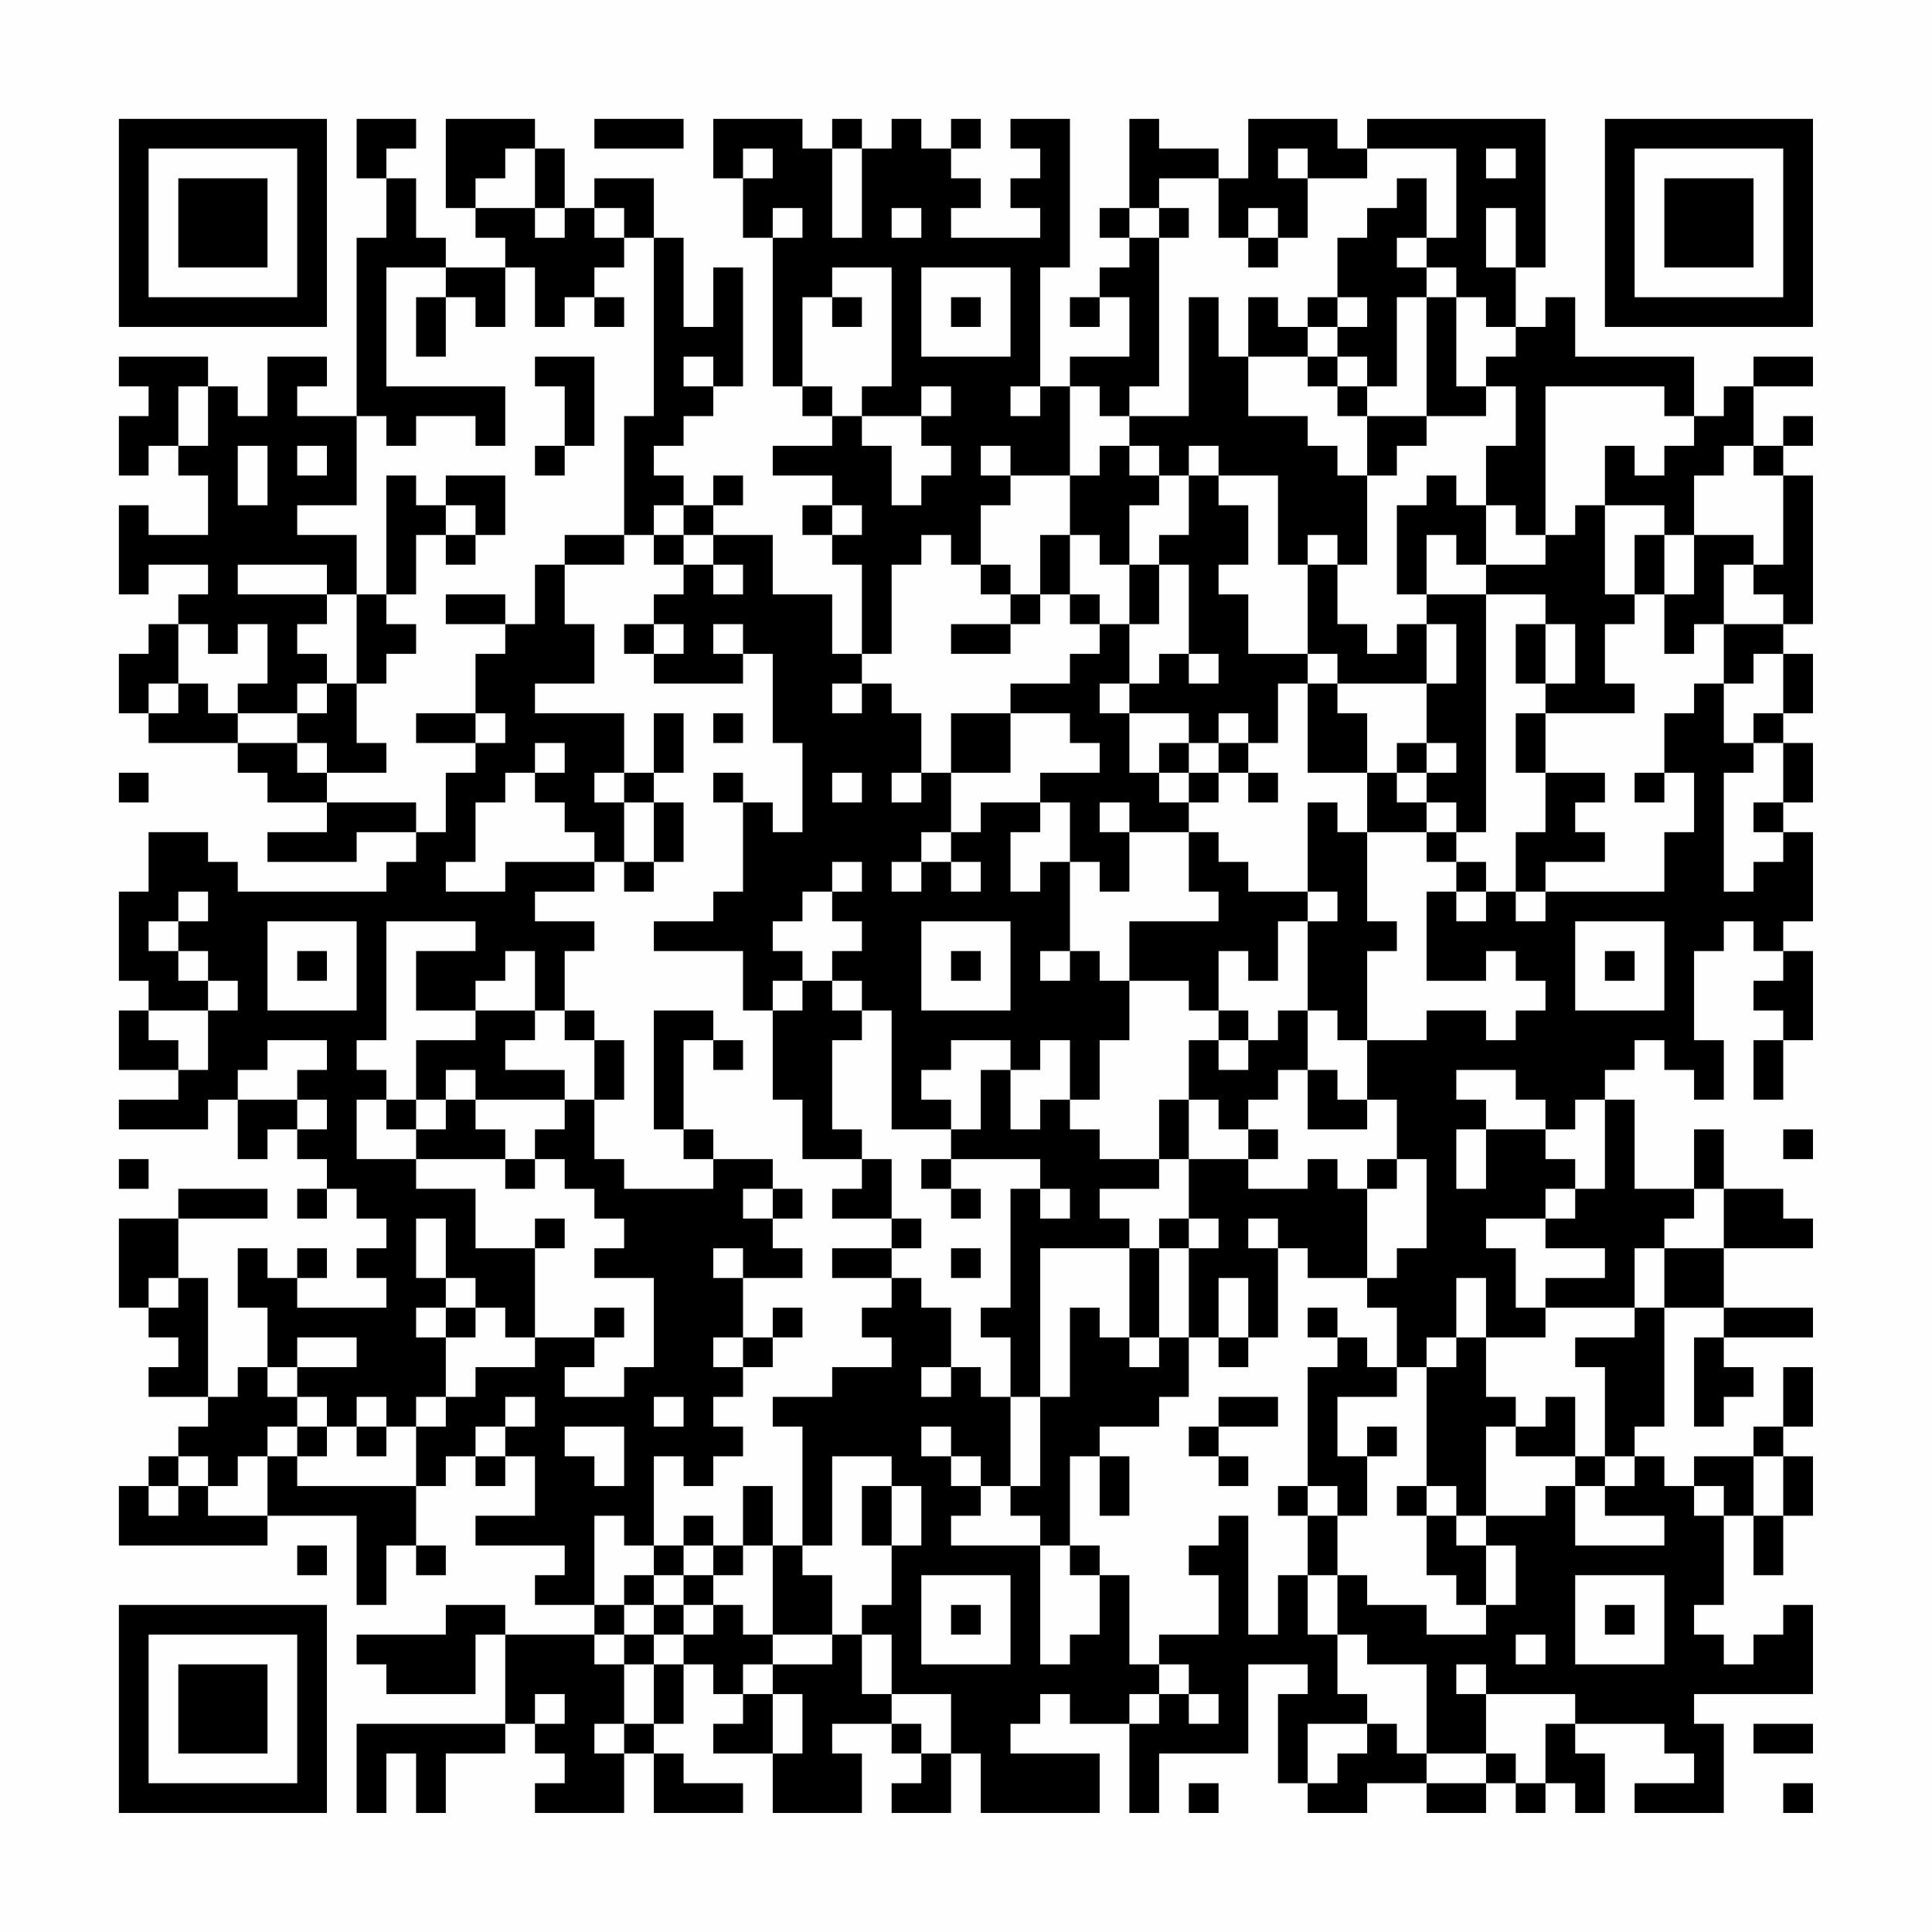 <?xml version="1.0" encoding="UTF-8"?>
<svg xmlns="http://www.w3.org/2000/svg" version="1.1" width="300" height="300" viewBox="0 0 300 300"><rect x="0" y="0" width="300" height="300" fill="#fefefe"/><g transform="scale(4.615)"><g transform="translate(4,4)"><path fill-rule="evenodd" d="M8 0L8 2L9 2L9 4L8 4L8 10L6 10L6 9L7 9L7 8L5 8L5 10L4 10L4 9L3 9L3 8L0 8L0 9L1 9L1 10L0 10L0 12L1 12L1 11L2 11L2 12L3 12L3 14L1 14L1 13L0 13L0 16L1 16L1 15L3 15L3 16L2 16L2 17L1 17L1 18L0 18L0 20L1 20L1 21L4 21L4 22L5 22L5 23L7 23L7 24L5 24L5 25L8 25L8 24L10 24L10 25L9 25L9 26L4 26L4 25L3 25L3 24L1 24L1 26L0 26L0 29L1 29L1 30L0 30L0 32L2 32L2 33L0 33L0 34L3 34L3 33L4 33L4 35L5 35L5 34L6 34L6 35L7 35L7 36L6 36L6 37L7 37L7 36L8 36L8 37L9 37L9 38L8 38L8 39L9 39L9 40L6 40L6 39L7 39L7 38L6 38L6 39L5 39L5 38L4 38L4 40L5 40L5 42L4 42L4 43L3 43L3 39L2 39L2 37L5 37L5 36L2 36L2 37L0 37L0 40L1 40L1 41L2 41L2 42L1 42L1 43L3 43L3 44L2 44L2 45L1 45L1 46L0 46L0 48L5 48L5 47L8 47L8 50L9 50L9 48L10 48L10 49L11 49L11 48L10 48L10 46L11 46L11 45L12 45L12 46L13 46L13 45L14 45L14 47L12 47L12 48L15 48L15 49L14 49L14 50L16 50L16 51L13 51L13 50L11 50L11 51L8 51L8 52L9 52L9 53L12 53L12 51L13 51L13 54L8 54L8 57L9 57L9 55L10 55L10 57L11 57L11 55L13 55L13 54L14 54L14 55L15 55L15 56L14 56L14 57L17 57L17 55L18 55L18 57L21 57L21 56L19 56L19 55L18 55L18 54L19 54L19 52L20 52L20 53L21 53L21 54L20 54L20 55L22 55L22 57L25 57L25 55L24 55L24 54L26 54L26 55L27 55L27 56L26 56L26 57L28 57L28 55L29 55L29 57L33 57L33 55L30 55L30 54L31 54L31 53L32 53L32 54L34 54L34 57L35 57L35 55L38 55L38 52L40 52L40 53L39 53L39 56L40 56L40 57L42 57L42 56L44 56L44 57L46 57L46 56L47 56L47 57L48 57L48 56L49 56L49 57L50 57L50 55L49 55L49 54L52 54L52 55L53 55L53 56L51 56L51 57L54 57L54 54L53 54L53 53L57 53L57 50L56 50L56 51L55 51L55 52L54 52L54 51L53 51L53 50L54 50L54 47L55 47L55 49L56 49L56 47L57 47L57 45L56 45L56 44L57 44L57 42L56 42L56 44L55 44L55 45L53 45L53 46L52 46L52 45L51 45L51 44L52 44L52 40L54 40L54 41L53 41L53 44L54 44L54 43L55 43L55 42L54 42L54 41L57 41L57 40L54 40L54 38L57 38L57 37L56 37L56 36L54 36L54 34L53 34L53 36L51 36L51 33L50 33L50 32L51 32L51 31L52 31L52 32L53 32L53 33L54 33L54 31L53 31L53 28L54 28L54 27L55 27L55 28L56 28L56 29L55 29L55 30L56 30L56 31L55 31L55 33L56 33L56 31L57 31L57 28L56 28L56 27L57 27L57 24L56 24L56 23L57 23L57 21L56 21L56 20L57 20L57 18L56 18L56 17L57 17L57 12L56 12L56 11L57 11L57 10L56 10L56 11L55 11L55 9L57 9L57 8L55 8L55 9L54 9L54 10L53 10L53 8L49 8L49 6L48 6L48 7L47 7L47 5L48 5L48 0L42 0L42 1L41 1L41 0L38 0L38 2L37 2L37 1L35 1L35 0L34 0L34 3L33 3L33 4L34 4L34 5L33 5L33 6L32 6L32 7L33 7L33 6L34 6L34 8L32 8L32 9L31 9L31 5L32 5L32 0L30 0L30 1L31 1L31 2L30 2L30 3L31 3L31 4L28 4L28 3L29 3L29 2L28 2L28 1L29 1L29 0L28 0L28 1L27 1L27 0L26 0L26 1L25 1L25 0L24 0L24 1L23 1L23 0L20 0L20 2L21 2L21 4L22 4L22 9L23 9L23 10L24 10L24 11L22 11L22 12L24 12L24 13L23 13L23 14L24 14L24 15L25 15L25 18L24 18L24 16L22 16L22 14L20 14L20 13L21 13L21 12L20 12L20 13L19 13L19 12L18 12L18 11L19 11L19 10L20 10L20 9L21 9L21 5L20 5L20 7L19 7L19 4L18 4L18 2L16 2L16 3L15 3L15 1L14 1L14 0L11 0L11 3L12 3L12 4L13 4L13 5L11 5L11 4L10 4L10 2L9 2L9 1L10 1L10 0ZM16 0L16 1L19 1L19 0ZM13 1L13 2L12 2L12 3L14 3L14 4L15 4L15 3L14 3L14 1ZM21 1L21 2L22 2L22 1ZM24 1L24 4L25 4L25 1ZM39 1L39 2L40 2L40 4L39 4L39 3L38 3L38 4L37 4L37 2L35 2L35 3L34 3L34 4L35 4L35 9L34 9L34 10L33 10L33 9L32 9L32 12L30 12L30 11L29 11L29 12L30 12L30 13L29 13L29 15L28 15L28 14L27 14L27 15L26 15L26 18L25 18L25 19L24 19L24 20L25 20L25 19L26 19L26 20L27 20L27 22L26 22L26 23L27 23L27 22L28 22L28 24L27 24L27 25L26 25L26 26L27 26L27 25L28 25L28 26L29 26L29 25L28 25L28 24L29 24L29 23L31 23L31 24L30 24L30 26L31 26L31 25L32 25L32 28L31 28L31 29L32 29L32 28L33 28L33 29L34 29L34 31L33 31L33 33L32 33L32 31L31 31L31 32L30 32L30 31L28 31L28 32L27 32L27 33L28 33L28 34L26 34L26 30L25 30L25 29L24 29L24 28L25 28L25 27L24 27L24 26L25 26L25 25L24 25L24 26L23 26L23 27L22 27L22 28L23 28L23 29L22 29L22 30L21 30L21 28L18 28L18 27L20 27L20 26L21 26L21 23L22 23L22 24L23 24L23 21L22 21L22 18L21 18L21 17L20 17L20 18L21 18L21 19L18 19L18 18L19 18L19 17L18 17L18 16L19 16L19 15L20 15L20 16L21 16L21 15L20 15L20 14L19 14L19 13L18 13L18 14L17 14L17 10L18 10L18 4L17 4L17 3L16 3L16 4L17 4L17 5L16 5L16 6L15 6L15 7L14 7L14 5L13 5L13 7L12 7L12 6L11 6L11 5L9 5L9 9L13 9L13 11L12 11L12 10L10 10L10 11L9 11L9 10L8 10L8 13L6 13L6 14L8 14L8 16L7 16L7 15L4 15L4 16L7 16L7 17L6 17L6 18L7 18L7 19L6 19L6 20L4 20L4 19L5 19L5 17L4 17L4 18L3 18L3 17L2 17L2 19L1 19L1 20L2 20L2 19L3 19L3 20L4 20L4 21L6 21L6 22L7 22L7 23L10 23L10 24L11 24L11 22L12 22L12 21L13 21L13 20L12 20L12 18L13 18L13 17L14 17L14 15L15 15L15 17L16 17L16 19L14 19L14 20L17 20L17 22L16 22L16 23L17 23L17 25L16 25L16 24L15 24L15 23L14 23L14 22L15 22L15 21L14 21L14 22L13 22L13 23L12 23L12 25L11 25L11 26L13 26L13 25L16 25L16 26L14 26L14 27L16 27L16 28L15 28L15 30L14 30L14 28L13 28L13 29L12 29L12 30L10 30L10 28L12 28L12 27L9 27L9 31L8 31L8 32L9 32L9 33L8 33L8 35L10 35L10 36L12 36L12 38L14 38L14 41L13 41L13 40L12 40L12 39L11 39L11 37L10 37L10 39L11 39L11 40L10 40L10 41L11 41L11 43L10 43L10 44L9 44L9 43L8 43L8 44L7 44L7 43L6 43L6 42L8 42L8 41L6 41L6 42L5 42L5 43L6 43L6 44L5 44L5 45L4 45L4 46L3 46L3 45L2 45L2 46L1 46L1 47L2 47L2 46L3 46L3 47L5 47L5 45L6 45L6 46L10 46L10 44L11 44L11 43L12 43L12 42L14 42L14 41L16 41L16 42L15 42L15 43L17 43L17 42L18 42L18 39L16 39L16 38L17 38L17 37L16 37L16 36L15 36L15 35L14 35L14 34L15 34L15 33L16 33L16 35L17 35L17 36L20 36L20 35L22 35L22 36L21 36L21 37L22 37L22 38L23 38L23 39L21 39L21 38L20 38L20 39L21 39L21 41L20 41L20 42L21 42L21 43L20 43L20 44L21 44L21 45L20 45L20 46L19 46L19 45L18 45L18 48L17 48L17 47L16 47L16 50L17 50L17 51L16 51L16 52L17 52L17 54L16 54L16 55L17 55L17 54L18 54L18 52L19 52L19 51L20 51L20 50L21 50L21 51L22 51L22 52L21 52L21 53L22 53L22 55L23 55L23 53L22 53L22 52L24 52L24 51L25 51L25 53L26 53L26 54L27 54L27 55L28 55L28 53L26 53L26 51L25 51L25 50L26 50L26 48L27 48L27 46L26 46L26 45L24 45L24 48L23 48L23 44L22 44L22 43L24 43L24 42L26 42L26 41L25 41L25 40L26 40L26 39L27 39L27 40L28 40L28 42L27 42L27 43L28 43L28 42L29 42L29 43L30 43L30 46L29 46L29 45L28 45L28 44L27 44L27 45L28 45L28 46L29 46L29 47L28 47L28 48L31 48L31 52L32 52L32 51L33 51L33 49L34 49L34 52L35 52L35 53L34 53L34 54L35 54L35 53L36 53L36 54L37 54L37 53L36 53L36 52L35 52L35 51L37 51L37 49L36 49L36 48L37 48L37 47L38 47L38 51L39 51L39 49L40 49L40 51L41 51L41 53L42 53L42 54L40 54L40 56L41 56L41 55L42 55L42 54L43 54L43 55L44 55L44 56L46 56L46 55L47 55L47 56L48 56L48 54L49 54L49 53L46 53L46 52L45 52L45 53L46 53L46 55L44 55L44 52L42 52L42 51L41 51L41 49L42 49L42 50L44 50L44 51L46 51L46 50L47 50L47 48L46 48L46 47L48 47L48 46L49 46L49 48L52 48L52 47L50 47L50 46L51 46L51 45L50 45L50 42L49 42L49 41L51 41L51 40L52 40L52 38L54 38L54 36L53 36L53 37L52 37L52 38L51 38L51 40L48 40L48 39L50 39L50 38L48 38L48 37L49 37L49 36L50 36L50 33L49 33L49 34L48 34L48 33L47 33L47 32L45 32L45 33L46 33L46 34L45 34L45 36L46 36L46 34L48 34L48 35L49 35L49 36L48 36L48 37L46 37L46 38L47 38L47 40L48 40L48 41L46 41L46 39L45 39L45 41L44 41L44 42L43 42L43 40L42 40L42 39L43 39L43 38L44 38L44 35L43 35L43 33L42 33L42 31L44 31L44 30L46 30L46 31L47 31L47 30L48 30L48 29L47 29L47 28L46 28L46 29L44 29L44 26L45 26L45 27L46 27L46 26L47 26L47 27L48 27L48 26L52 26L52 24L53 24L53 22L52 22L52 20L53 20L53 19L54 19L54 21L55 21L55 22L54 22L54 26L55 26L55 25L56 25L56 24L55 24L55 23L56 23L56 21L55 21L55 20L56 20L56 18L55 18L55 19L54 19L54 17L56 17L56 16L55 16L55 15L56 15L56 12L55 12L55 11L54 11L54 12L53 12L53 14L52 14L52 13L50 13L50 11L51 11L51 12L52 12L52 11L53 11L53 10L52 10L52 9L48 9L48 14L47 14L47 13L46 13L46 11L47 11L47 9L46 9L46 8L47 8L47 7L46 7L46 6L45 6L45 5L44 5L44 4L45 4L45 1L42 1L42 2L40 2L40 1ZM46 1L46 2L47 2L47 1ZM43 2L43 3L42 3L42 4L41 4L41 6L40 6L40 7L39 7L39 6L38 6L38 8L37 8L37 6L36 6L36 10L34 10L34 11L33 11L33 12L32 12L32 14L31 14L31 16L30 16L30 15L29 15L29 16L30 16L30 17L28 17L28 18L30 18L30 17L31 17L31 16L32 16L32 17L33 17L33 18L32 18L32 19L30 19L30 20L28 20L28 22L30 22L30 20L32 20L32 21L33 21L33 22L31 22L31 23L32 23L32 25L33 25L33 26L34 26L34 24L36 24L36 26L37 26L37 27L34 27L34 29L36 29L36 30L37 30L37 31L36 31L36 33L35 33L35 35L33 35L33 34L32 34L32 33L31 33L31 34L30 34L30 32L29 32L29 34L28 34L28 35L27 35L27 36L28 36L28 37L29 37L29 36L28 36L28 35L31 35L31 36L30 36L30 40L29 40L29 41L30 41L30 43L31 43L31 46L30 46L30 47L31 47L31 48L32 48L32 49L33 49L33 48L32 48L32 45L33 45L33 47L34 47L34 45L33 45L33 44L35 44L35 43L36 43L36 41L37 41L37 42L38 42L38 41L39 41L39 38L40 38L40 39L42 39L42 36L43 36L43 35L42 35L42 36L41 36L41 35L40 35L40 36L38 36L38 35L39 35L39 34L38 34L38 33L39 33L39 32L40 32L40 34L42 34L42 33L41 33L41 32L40 32L40 30L41 30L41 31L42 31L42 28L43 28L43 27L42 27L42 24L44 24L44 25L45 25L45 26L46 26L46 25L45 25L45 24L46 24L46 16L48 16L48 17L47 17L47 19L48 19L48 20L47 20L47 22L48 22L48 24L47 24L47 26L48 26L48 25L50 25L50 24L49 24L49 23L50 23L50 22L48 22L48 20L51 20L51 19L50 19L50 17L51 17L51 16L52 16L52 18L53 18L53 17L54 17L54 15L55 15L55 14L53 14L53 16L52 16L52 14L51 14L51 16L50 16L50 13L49 13L49 14L48 14L48 15L46 15L46 13L45 13L45 12L44 12L44 13L43 13L43 16L44 16L44 17L43 17L43 18L42 18L42 17L41 17L41 15L42 15L42 12L43 12L43 11L44 11L44 10L46 10L46 9L45 9L45 6L44 6L44 5L43 5L43 4L44 4L44 2ZM22 3L22 4L23 4L23 3ZM26 3L26 4L27 4L27 3ZM35 3L35 4L36 4L36 3ZM46 3L46 5L47 5L47 3ZM38 4L38 5L39 5L39 4ZM24 5L24 6L23 6L23 9L24 9L24 10L25 10L25 11L26 11L26 13L27 13L27 12L28 12L28 11L27 11L27 10L28 10L28 9L27 9L27 10L25 10L25 9L26 9L26 5ZM27 5L27 8L30 8L30 5ZM10 6L10 8L11 8L11 6ZM16 6L16 7L17 7L17 6ZM24 6L24 7L25 7L25 6ZM28 6L28 7L29 7L29 6ZM41 6L41 7L40 7L40 8L38 8L38 10L40 10L40 11L41 11L41 12L42 12L42 10L44 10L44 6L43 6L43 9L42 9L42 8L41 8L41 7L42 7L42 6ZM14 8L14 9L15 9L15 11L14 11L14 12L15 12L15 11L16 11L16 8ZM19 8L19 9L20 9L20 8ZM40 8L40 9L41 9L41 10L42 10L42 9L41 9L41 8ZM2 9L2 11L3 11L3 9ZM30 9L30 10L31 10L31 9ZM4 11L4 13L5 13L5 11ZM6 11L6 12L7 12L7 11ZM34 11L34 12L35 12L35 13L34 13L34 15L33 15L33 14L32 14L32 16L33 16L33 17L34 17L34 19L33 19L33 20L34 20L34 22L35 22L35 23L36 23L36 24L37 24L37 25L38 25L38 26L40 26L40 27L39 27L39 29L38 29L38 28L37 28L37 30L38 30L38 31L37 31L37 32L38 32L38 31L39 31L39 30L40 30L40 27L41 27L41 26L40 26L40 23L41 23L41 24L42 24L42 22L43 22L43 23L44 23L44 24L45 24L45 23L44 23L44 22L45 22L45 21L44 21L44 19L45 19L45 17L44 17L44 19L41 19L41 18L40 18L40 15L41 15L41 14L40 14L40 15L39 15L39 12L37 12L37 11L36 11L36 12L35 12L35 11ZM9 12L9 16L8 16L8 19L7 19L7 20L6 20L6 21L7 21L7 22L9 22L9 21L8 21L8 19L9 19L9 18L10 18L10 17L9 17L9 16L10 16L10 14L11 14L11 15L12 15L12 14L13 14L13 12L11 12L11 13L10 13L10 12ZM36 12L36 14L35 14L35 15L34 15L34 17L35 17L35 15L36 15L36 18L35 18L35 19L34 19L34 20L36 20L36 21L35 21L35 22L36 22L36 23L37 23L37 22L38 22L38 23L39 23L39 22L38 22L38 21L39 21L39 19L40 19L40 22L42 22L42 20L41 20L41 19L40 19L40 18L38 18L38 16L37 16L37 15L38 15L38 13L37 13L37 12ZM11 13L11 14L12 14L12 13ZM24 13L24 14L25 14L25 13ZM15 14L15 15L17 15L17 14ZM18 14L18 15L19 15L19 14ZM44 14L44 16L46 16L46 15L45 15L45 14ZM11 16L11 17L13 17L13 16ZM17 17L17 18L18 18L18 17ZM48 17L48 19L49 19L49 17ZM36 18L36 19L37 19L37 18ZM10 20L10 21L12 21L12 20ZM18 20L18 22L17 22L17 23L18 23L18 25L17 25L17 26L18 26L18 25L19 25L19 23L18 23L18 22L19 22L19 20ZM20 20L20 21L21 21L21 20ZM37 20L37 21L36 21L36 22L37 22L37 21L38 21L38 20ZM43 21L43 22L44 22L44 21ZM0 22L0 23L1 23L1 22ZM20 22L20 23L21 23L21 22ZM24 22L24 23L25 23L25 22ZM51 22L51 23L52 23L52 22ZM33 23L33 24L34 24L34 23ZM2 26L2 27L1 27L1 28L2 28L2 29L3 29L3 30L1 30L1 31L2 31L2 32L3 32L3 30L4 30L4 29L3 29L3 28L2 28L2 27L3 27L3 26ZM5 27L5 30L8 30L8 27ZM27 27L27 30L30 30L30 27ZM49 27L49 30L52 30L52 27ZM6 28L6 29L7 29L7 28ZM28 28L28 29L29 29L29 28ZM50 28L50 29L51 29L51 28ZM23 29L23 30L22 30L22 33L23 33L23 35L25 35L25 36L24 36L24 37L26 37L26 38L24 38L24 39L26 39L26 38L27 38L27 37L26 37L26 35L25 35L25 34L24 34L24 31L25 31L25 30L24 30L24 29ZM12 30L12 31L10 31L10 33L9 33L9 34L10 34L10 35L13 35L13 36L14 36L14 35L13 35L13 34L12 34L12 33L15 33L15 32L13 32L13 31L14 31L14 30ZM15 30L15 31L16 31L16 33L17 33L17 31L16 31L16 30ZM18 30L18 34L19 34L19 35L20 35L20 34L19 34L19 31L20 31L20 32L21 32L21 31L20 31L20 30ZM5 31L5 32L4 32L4 33L6 33L6 34L7 34L7 33L6 33L6 32L7 32L7 31ZM11 32L11 33L10 33L10 34L11 34L11 33L12 33L12 32ZM36 33L36 35L35 35L35 36L33 36L33 37L34 37L34 38L31 38L31 43L32 43L32 40L33 40L33 41L34 41L34 42L35 42L35 41L36 41L36 38L37 38L37 37L36 37L36 35L38 35L38 34L37 34L37 33ZM56 34L56 35L57 35L57 34ZM0 35L0 36L1 36L1 35ZM22 36L22 37L23 37L23 36ZM31 36L31 37L32 37L32 36ZM14 37L14 38L15 38L15 37ZM35 37L35 38L34 38L34 41L35 41L35 38L36 38L36 37ZM38 37L38 38L39 38L39 37ZM28 38L28 39L29 39L29 38ZM1 39L1 40L2 40L2 39ZM37 39L37 41L38 41L38 39ZM11 40L11 41L12 41L12 40ZM16 40L16 41L17 41L17 40ZM22 40L22 41L21 41L21 42L22 42L22 41L23 41L23 40ZM40 40L40 41L41 41L41 42L40 42L40 46L39 46L39 47L40 47L40 49L41 49L41 47L42 47L42 45L43 45L43 44L42 44L42 45L41 45L41 43L43 43L43 42L42 42L42 41L41 41L41 40ZM45 41L45 42L44 42L44 46L43 46L43 47L44 47L44 49L45 49L45 50L46 50L46 48L45 48L45 47L46 47L46 44L47 44L47 45L49 45L49 46L50 46L50 45L49 45L49 43L48 43L48 44L47 44L47 43L46 43L46 41ZM13 43L13 44L12 44L12 45L13 45L13 44L14 44L14 43ZM18 43L18 44L19 44L19 43ZM37 43L37 44L36 44L36 45L37 45L37 46L38 46L38 45L37 45L37 44L39 44L39 43ZM6 44L6 45L7 45L7 44ZM8 44L8 45L9 45L9 44ZM15 44L15 45L16 45L16 46L17 46L17 44ZM55 45L55 47L56 47L56 45ZM21 46L21 48L20 48L20 47L19 47L19 48L18 48L18 49L17 49L17 50L18 50L18 51L17 51L17 52L18 52L18 51L19 51L19 50L20 50L20 49L21 49L21 48L22 48L22 51L24 51L24 49L23 49L23 48L22 48L22 46ZM25 46L25 48L26 48L26 46ZM40 46L40 47L41 47L41 46ZM44 46L44 47L45 47L45 46ZM53 46L53 47L54 47L54 46ZM6 48L6 49L7 49L7 48ZM19 48L19 49L18 49L18 50L19 50L19 49L20 49L20 48ZM27 49L27 52L30 52L30 49ZM49 49L49 52L52 52L52 49ZM28 50L28 51L29 51L29 50ZM50 50L50 51L51 51L51 50ZM47 51L47 52L48 52L48 51ZM14 53L14 54L15 54L15 53ZM55 54L55 55L57 55L57 54ZM36 56L36 57L37 57L37 56ZM56 56L56 57L57 57L57 56ZM0 0L0 7L7 7L7 0ZM1 1L1 6L6 6L6 1ZM2 2L2 5L5 5L5 2ZM50 0L50 7L57 7L57 0ZM51 1L51 6L56 6L56 1ZM52 2L52 5L55 5L55 2ZM0 50L0 57L7 57L7 50ZM1 51L1 56L6 56L6 51ZM2 52L2 55L5 55L5 52Z" fill="#000000"/></g></g></svg>
